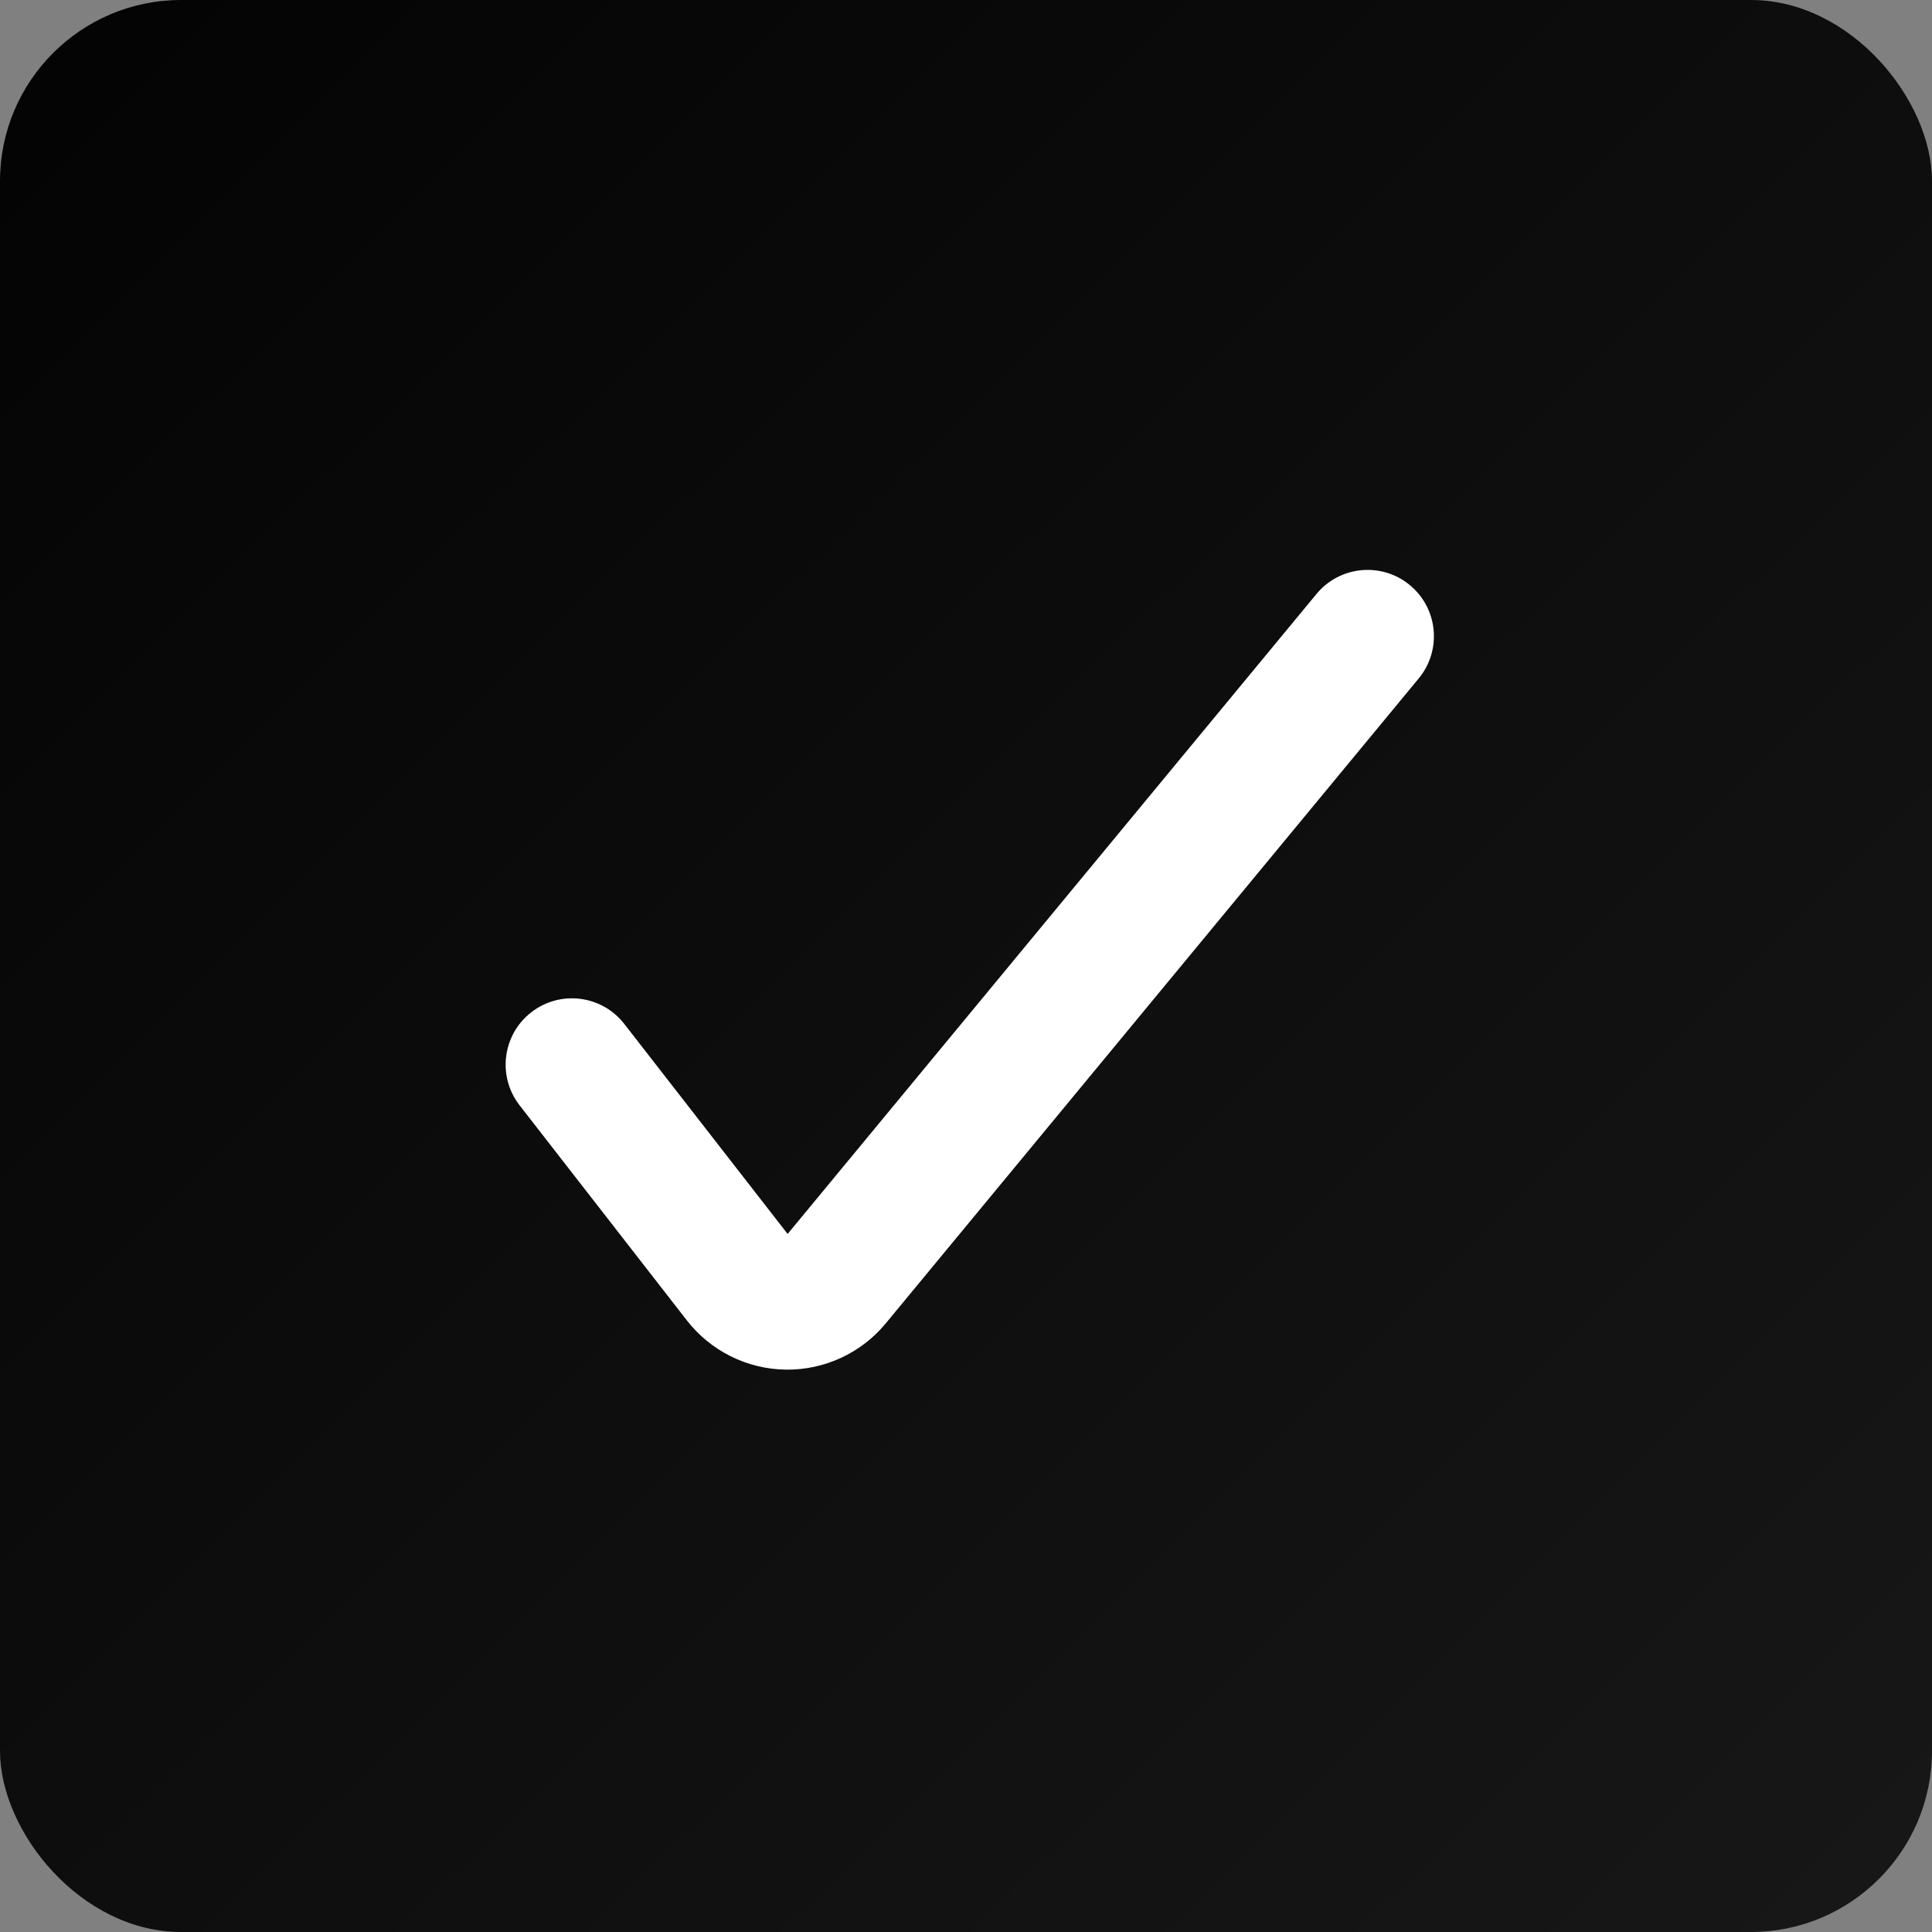 <svg width="256" height="256" viewBox="0 0 256 256" fill="none" xmlns="http://www.w3.org/2000/svg">
<rect x="0" y="0" width="256" height="256" fill="#808080" stroke="none"/>
<rect width="256" height="256" rx="24" fill="url(#paint0_linear_711_3316)"/>
<g clip-path="url(#clip0_711_3316)">
<path fill-rule="evenodd" clip-rule="evenodd" d="M186.811 77.529C190.551 80.62 191.078 86.157 187.986 89.898L117.35 175.376L117.328 175.402C115.722 177.331 113.705 178.878 111.425 179.93C109.146 180.982 106.66 181.513 104.15 181.484C101.598 181.452 99.079 180.843 96.796 179.701C94.522 178.564 92.533 176.928 90.979 174.915L68.851 146.464C65.872 142.634 66.562 137.114 70.392 134.135C74.222 131.156 79.742 131.846 82.721 135.676L104.365 163.505L174.441 78.704C177.532 74.964 183.071 74.438 186.811 77.529Z" fill="white"/>
</g>
<defs>
<linearGradient id="paint0_linear_711_3316" x1="-13" y1="-20.5" x2="290.5" y2="285" gradientUnits="userSpaceOnUse">
<stop stop-color="#020202"/>
<stop offset="1" stop-color="#1A1A1A"/>
</linearGradient>
<clipPath id="clip0_711_3316">
<rect width="123" height="123" fill="white" transform="translate(67 67)"/>
</clipPath>
</defs>
</svg>
